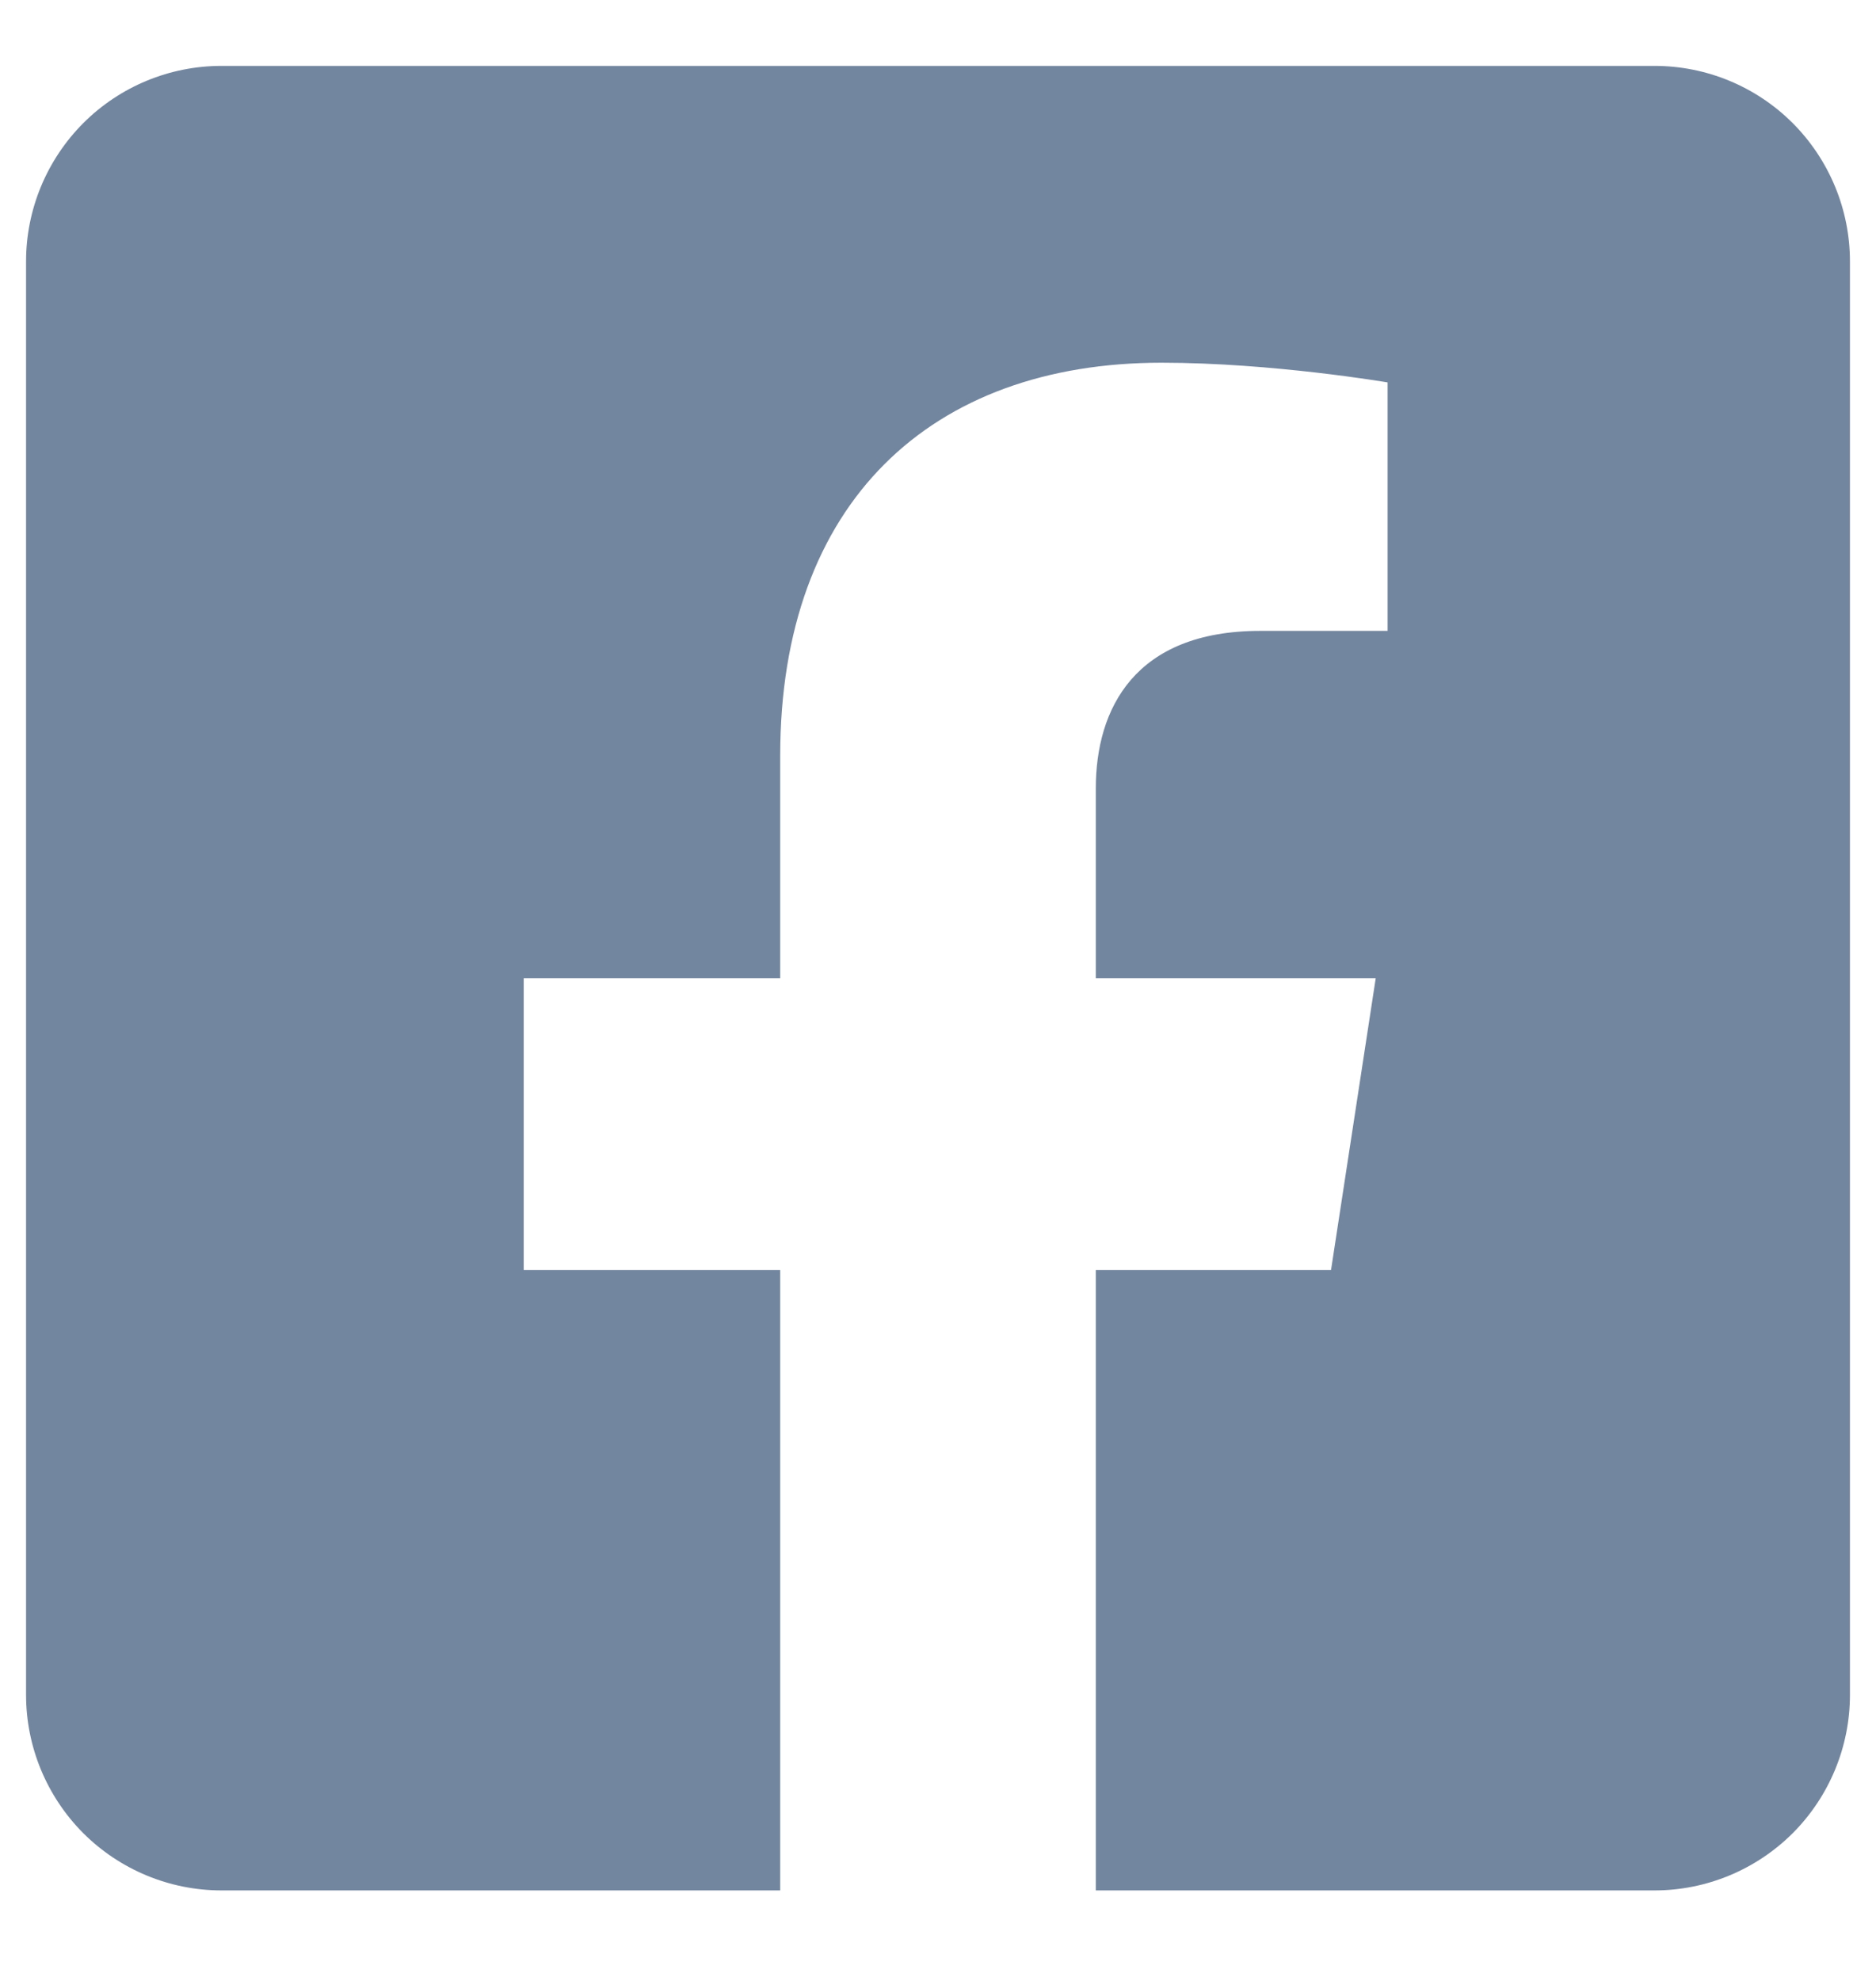 <svg width="18" height="19" viewBox="0 0 18 19" fill="none" xmlns="http://www.w3.org/2000/svg">
<path d="M15.875 0.632H2.125C1.628 0.632 1.151 0.829 0.799 1.181C0.448 1.533 0.25 2.01 0.25 2.507L0.25 16.257C0.25 16.754 0.448 17.231 0.799 17.583C1.151 17.934 1.628 18.132 2.125 18.132H7.486V12.182H5.025V9.382H7.486V7.247C7.486 4.82 8.932 3.479 11.145 3.479C12.206 3.479 13.314 3.668 13.314 3.668V6.051H12.093C10.889 6.051 10.514 6.797 10.514 7.563V9.382H13.2L12.771 12.182H10.514V18.132H15.875C16.372 18.132 16.849 17.934 17.201 17.583C17.552 17.231 17.75 16.754 17.75 16.257V2.507C17.75 2.01 17.552 1.533 17.201 1.181C16.849 0.829 16.372 0.632 15.875 0.632Z" fill="#73869F"/>
</svg>
